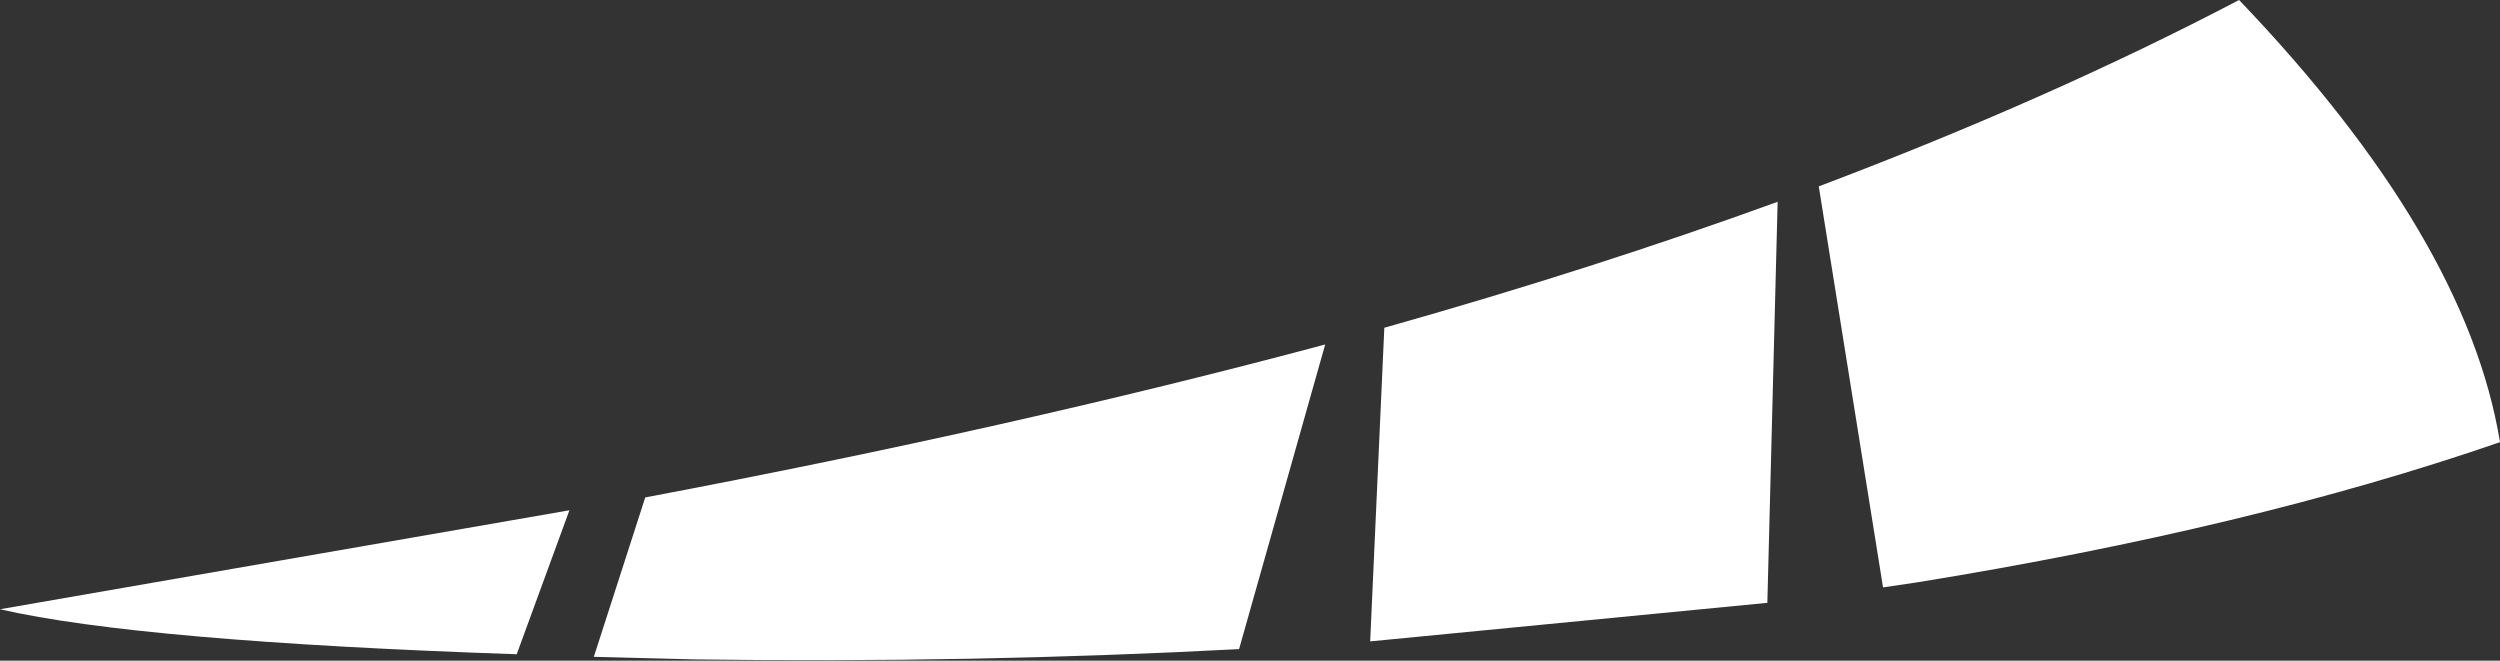 <?xml version="1.0" encoding="UTF-8" standalone="no"?>
<svg xmlns:xlink="http://www.w3.org/1999/xlink" height="25.7px" width="97.25px" xmlns="http://www.w3.org/2000/svg">
  <rect width="100%" height="100%" fill="#333333" stroke="none"/>
  <g transform="matrix(1.0, 0.0, 0.0, 1.0, 22.55, -6.6)">
    <path d="M-22.55 30.3 L-0.4 26.45 -2.45 32.05 Q-17.1 31.55 -22.55 30.3 M4.45 32.25 L0.55 32.15 2.55 25.95 Q16.85 23.25 29.0 20.0 L25.65 31.85 Q15.25 32.4 4.45 32.25 M46.6 14.45 L46.2 30.05 30.75 31.55 31.3 19.35 Q39.45 17.05 46.6 14.45 M52.05 29.25 L50.7 29.45 48.2 13.85 Q57.2 10.45 64.55 6.6 73.4 15.85 74.7 23.8 65.0 27.15 52.05 29.25" fill="#ffffff" fill-rule="evenodd" stroke="none"/>
  </g>
</svg>
